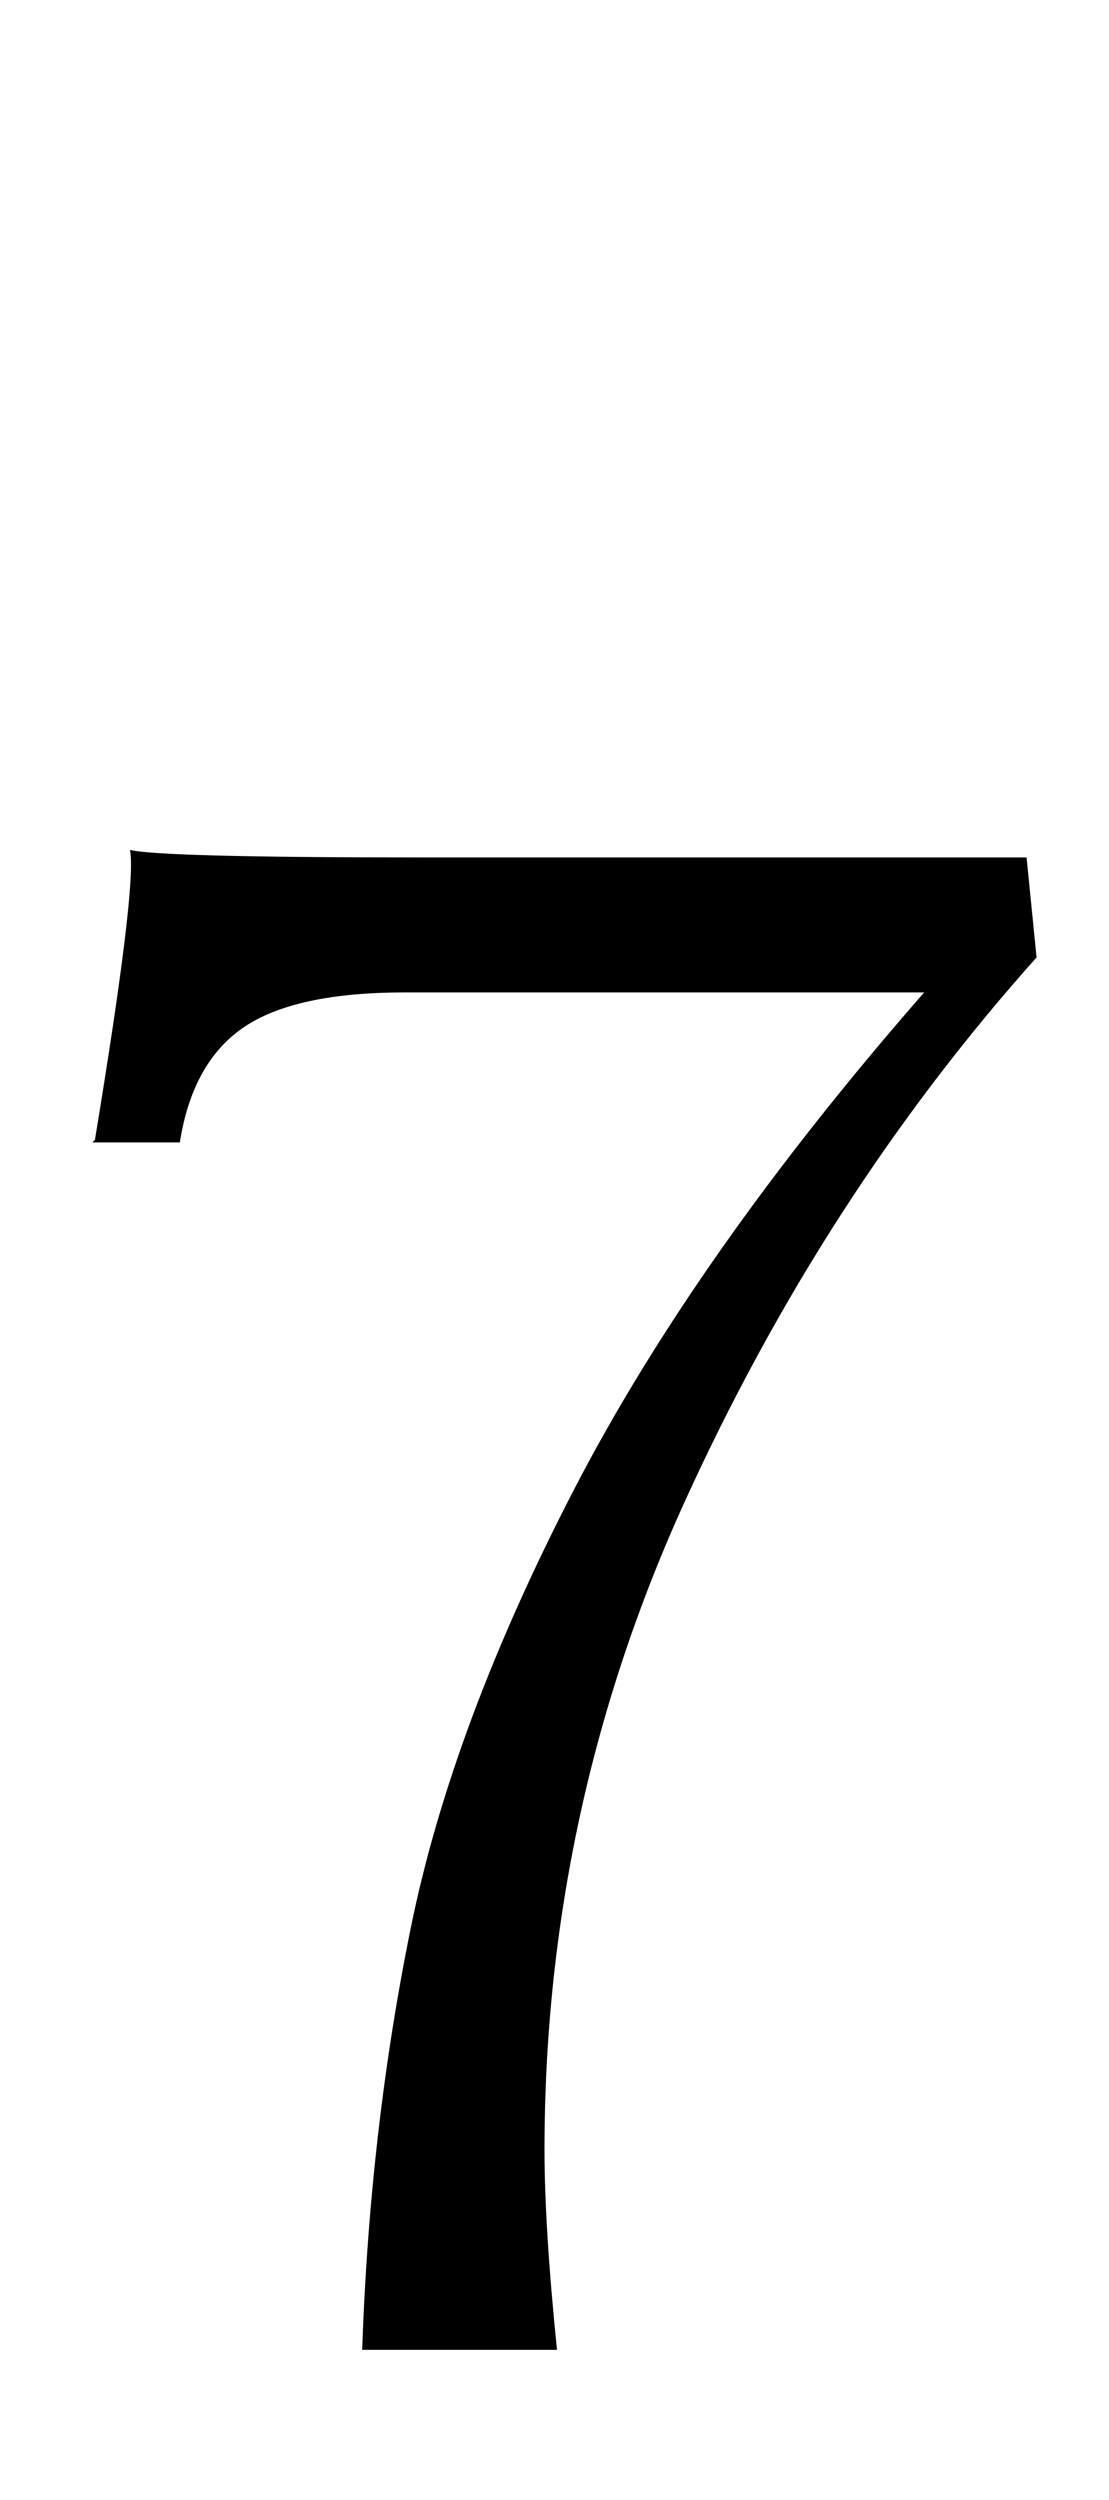 <?xml version="1.0" standalone="no"?>
<!DOCTYPE svg PUBLIC "-//W3C//DTD SVG 1.1//EN" "http://www.w3.org/Graphics/SVG/1.1/DTD/svg11.dtd" >
<svg xmlns="http://www.w3.org/2000/svg" xmlns:xlink="http://www.w3.org/1999/xlink" version="1.1" viewBox="-10 0 444 1000">
  <g transform="matrix(1 0 0 -1 0 800)">
   <path fill="currentColor"
d="M154.5 29q16.5 81 65.5 175.5t140 198.5h-208q-44 0 -64.5 -14t-25.5 -46h-35l1 1q17 103 14 116q13 -3 116 -3h243l4 -40q-85 -95 -141 -218t-56 -259q0 -31 5 -80h-78q3 88 19.5 169z" />
  </g>

</svg>
